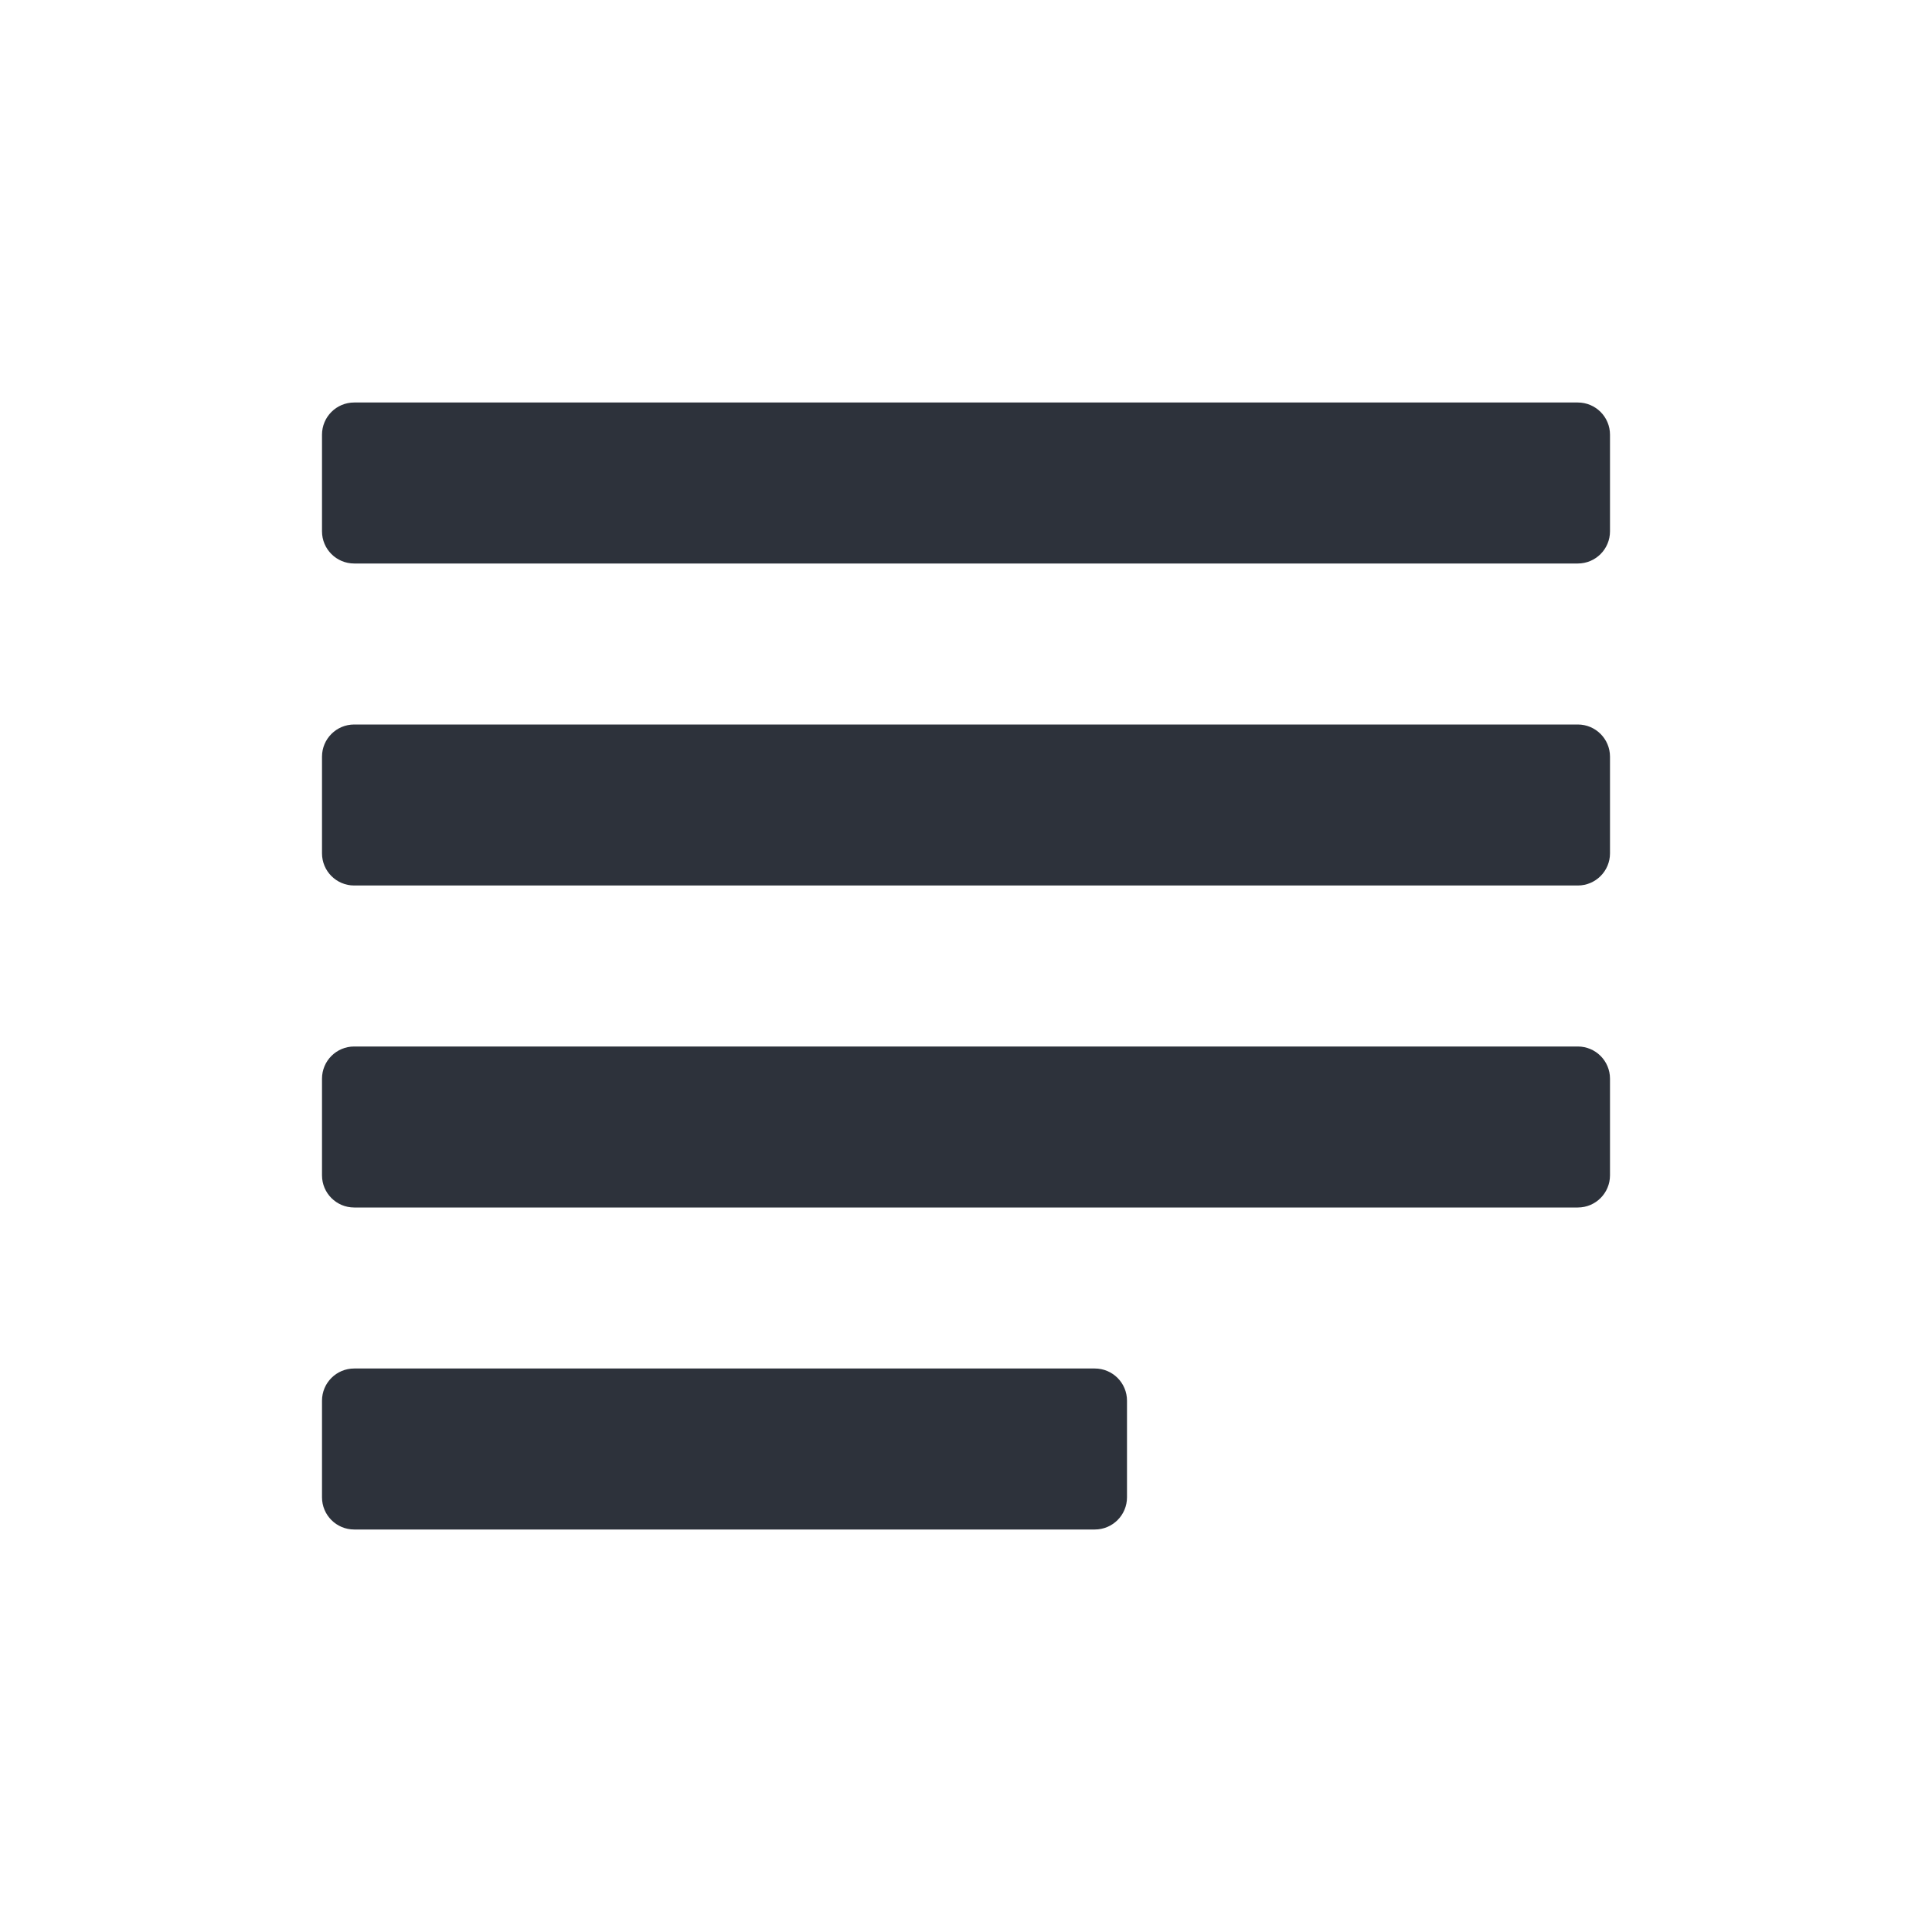 <svg width="24" height="24" viewBox="0 0 24 24" fill="none" xmlns="http://www.w3.org/2000/svg">
<path d="M4 14.6C4 14.821 4.179 15 4.4 15H19.6C19.821 15 20 14.821 20 14.6V13.4C20 13.179 19.821 13 19.6 13H4.4C4.179 13 4 13.179 4 13.4V14.6ZM4 18.6C4 18.821 4.179 19 4.4 19H13.6C13.821 19 14 18.821 14 18.6V17.4C14 17.179 13.821 17 13.6 17H4.4C4.179 17 4 17.179 4 17.4V18.6ZM4 10.6C4 10.821 4.179 11 4.4 11H19.6C19.821 11 20 10.821 20 10.6V9.4C20 9.179 19.821 9 19.6 9H4.4C4.179 9 4 9.179 4 9.4V10.6ZM4.4 5C4.179 5 4 5.179 4 5.4V6.6C4 6.821 4.179 7 4.4 7H19.6C19.821 7 20 6.821 20 6.6V5.4C20 5.179 19.821 5 19.6 5H4.4Z" fill="#2D323B"/>
</svg>
